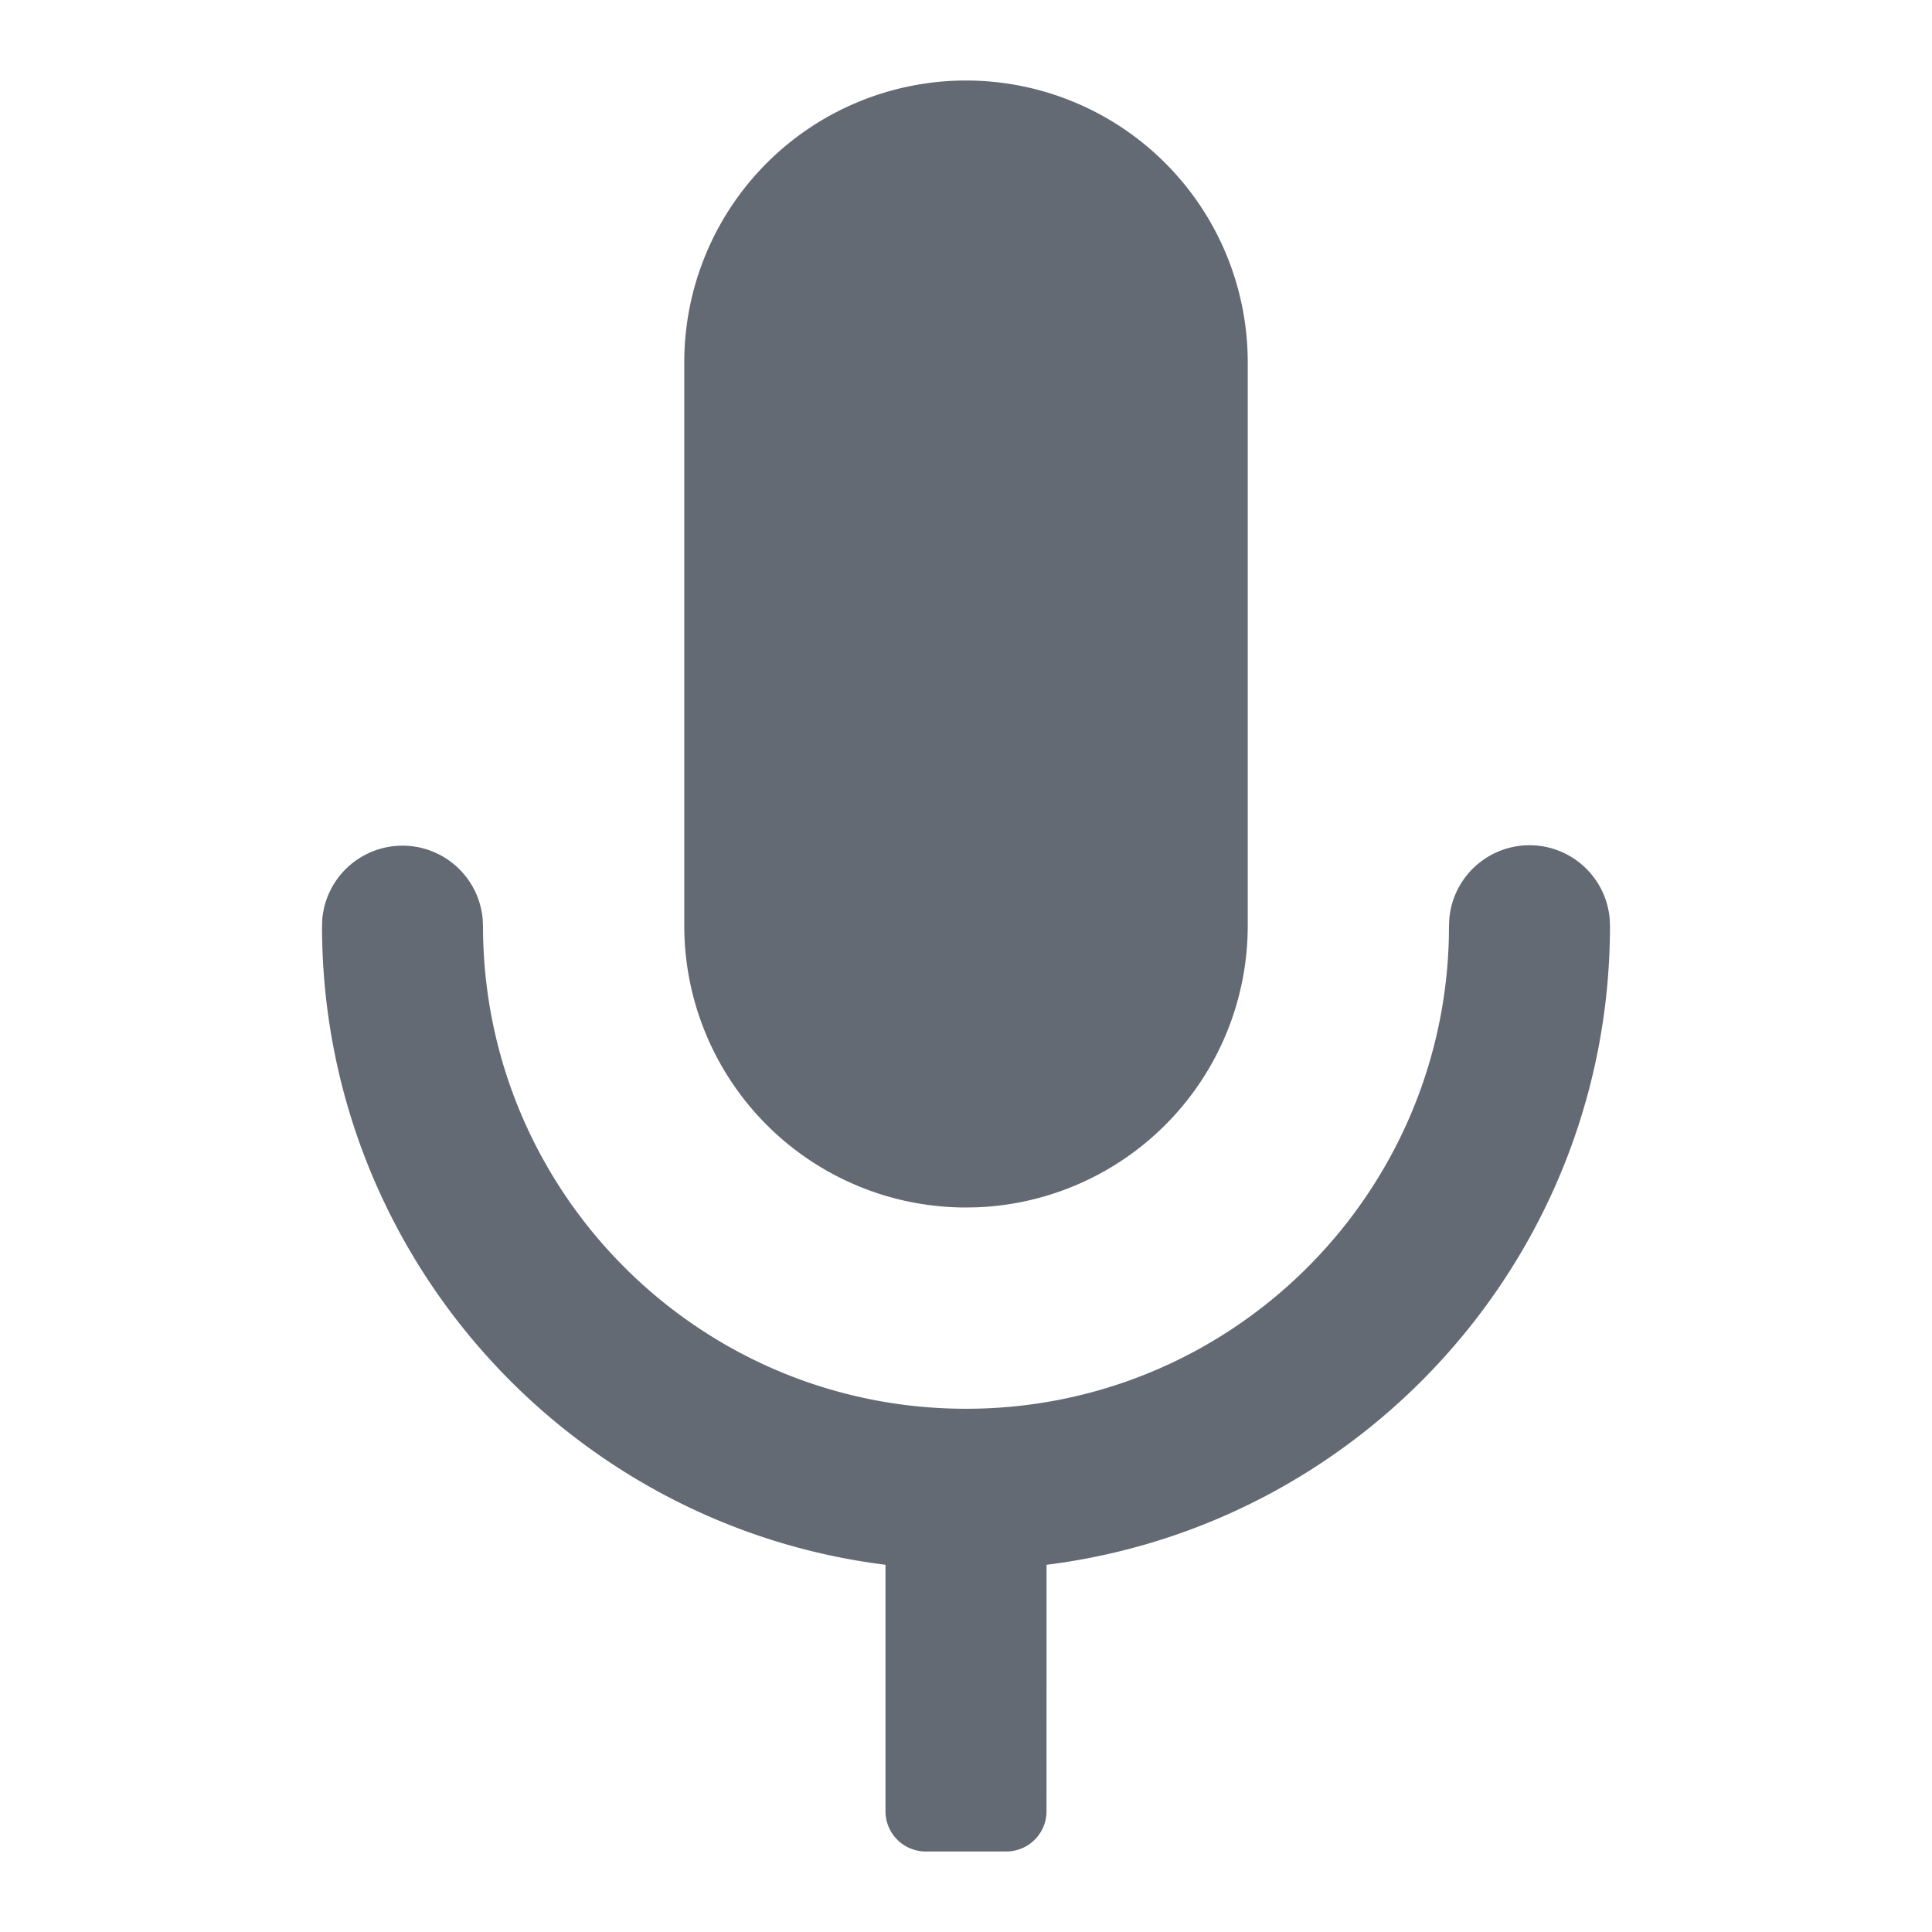<?xml version="1.0" standalone="no"?><!DOCTYPE svg PUBLIC "-//W3C//DTD SVG 1.1//EN" "http://www.w3.org/Graphics/SVG/1.1/DTD/svg11.dtd"><svg t="1624845716375" class="icon" viewBox="0 0 1024 1024" version="1.1" xmlns="http://www.w3.org/2000/svg" p-id="6240" xmlns:xlink="http://www.w3.org/1999/xlink" width="200" height="200"><defs><style type="text/css"></style></defs><path d="M810.675 448c22.323 0 40.627 17.152 42.496 38.989l0.154 3.686c0 174.054-130.278 317.696-298.624 338.688l-0.026 130.637c0 11.776-9.549 21.325-21.35 21.325h-42.65a21.325 21.325 0 0 1-21.35-21.325v-130.637c-168.371-20.992-298.65-164.634-298.65-338.688l0.154-3.686a42.675 42.675 0 0 1 84.992 0l0.179 3.686c0 141.389 114.611 256 256 256 139.213 0 252.467-111.104 255.923-249.498l0.077-6.502 0.154-3.686a42.675 42.675 0 0 1 42.496-38.989z m-448 42.675V192a149.325 149.325 0 1 1 298.65 0v298.675a149.325 149.325 0 0 1-143.616 149.222L512 640a149.325 149.325 0 0 1-149.325-149.325z" fill="#646A73" p-id="6241"></path></svg>